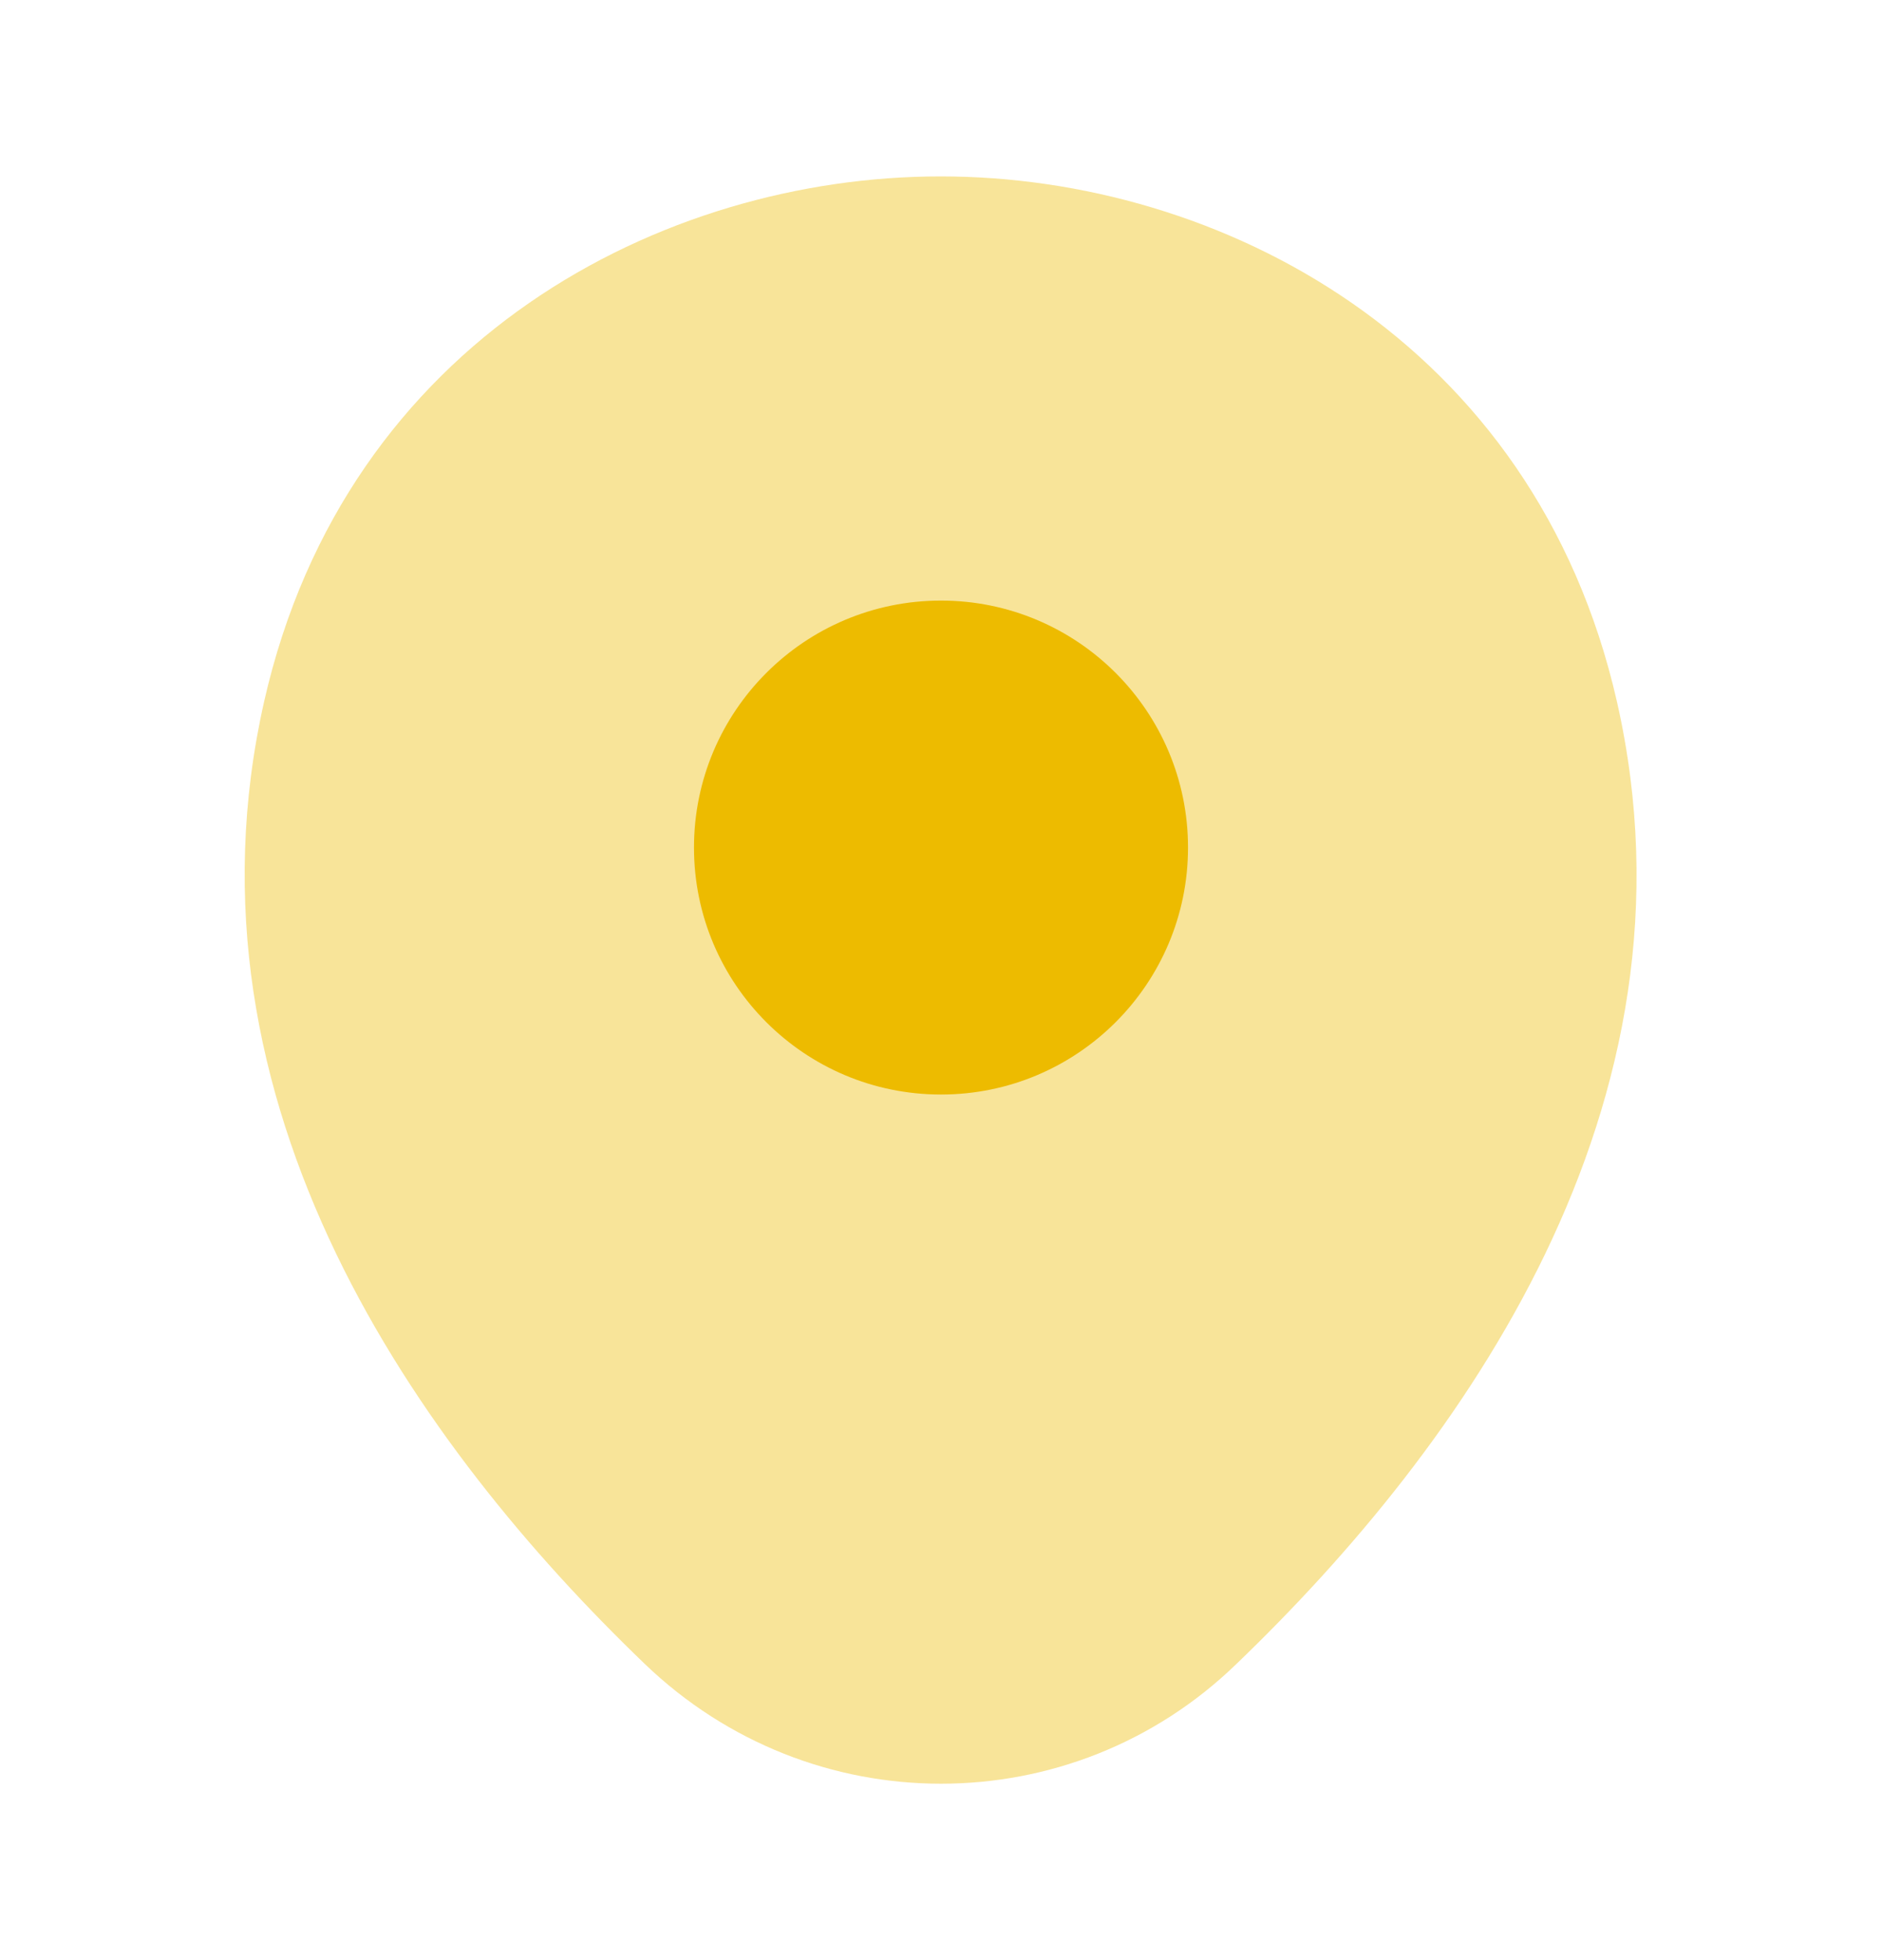<svg width="24" height="25" viewBox="0 0 24 25" fill="none" xmlns="http://www.w3.org/2000/svg">
<path opacity="0.4" d="M20.62 8.95C19.57 4.33 15.54 2.25 12 2.25C12 2.25 12 2.25 11.99 2.25C8.46 2.25 4.42 4.32 3.37 8.94C2.2 14.1 5.36 18.47 8.22 21.22C9.28 22.24 10.64 22.75 12 22.75C13.36 22.75 14.72 22.24 15.77 21.22C18.63 18.47 21.79 14.11 20.62 8.95Z" fill="#EDBB00"/>
<path d="M12 13.96C13.739 13.96 15.15 12.55 15.15 10.81C15.15 9.07 13.739 7.66 12 7.66C10.26 7.66 8.85 9.07 8.85 10.81C8.85 12.55 10.26 13.96 12 13.96Z" fill="#EDBB00"/>
</svg>
